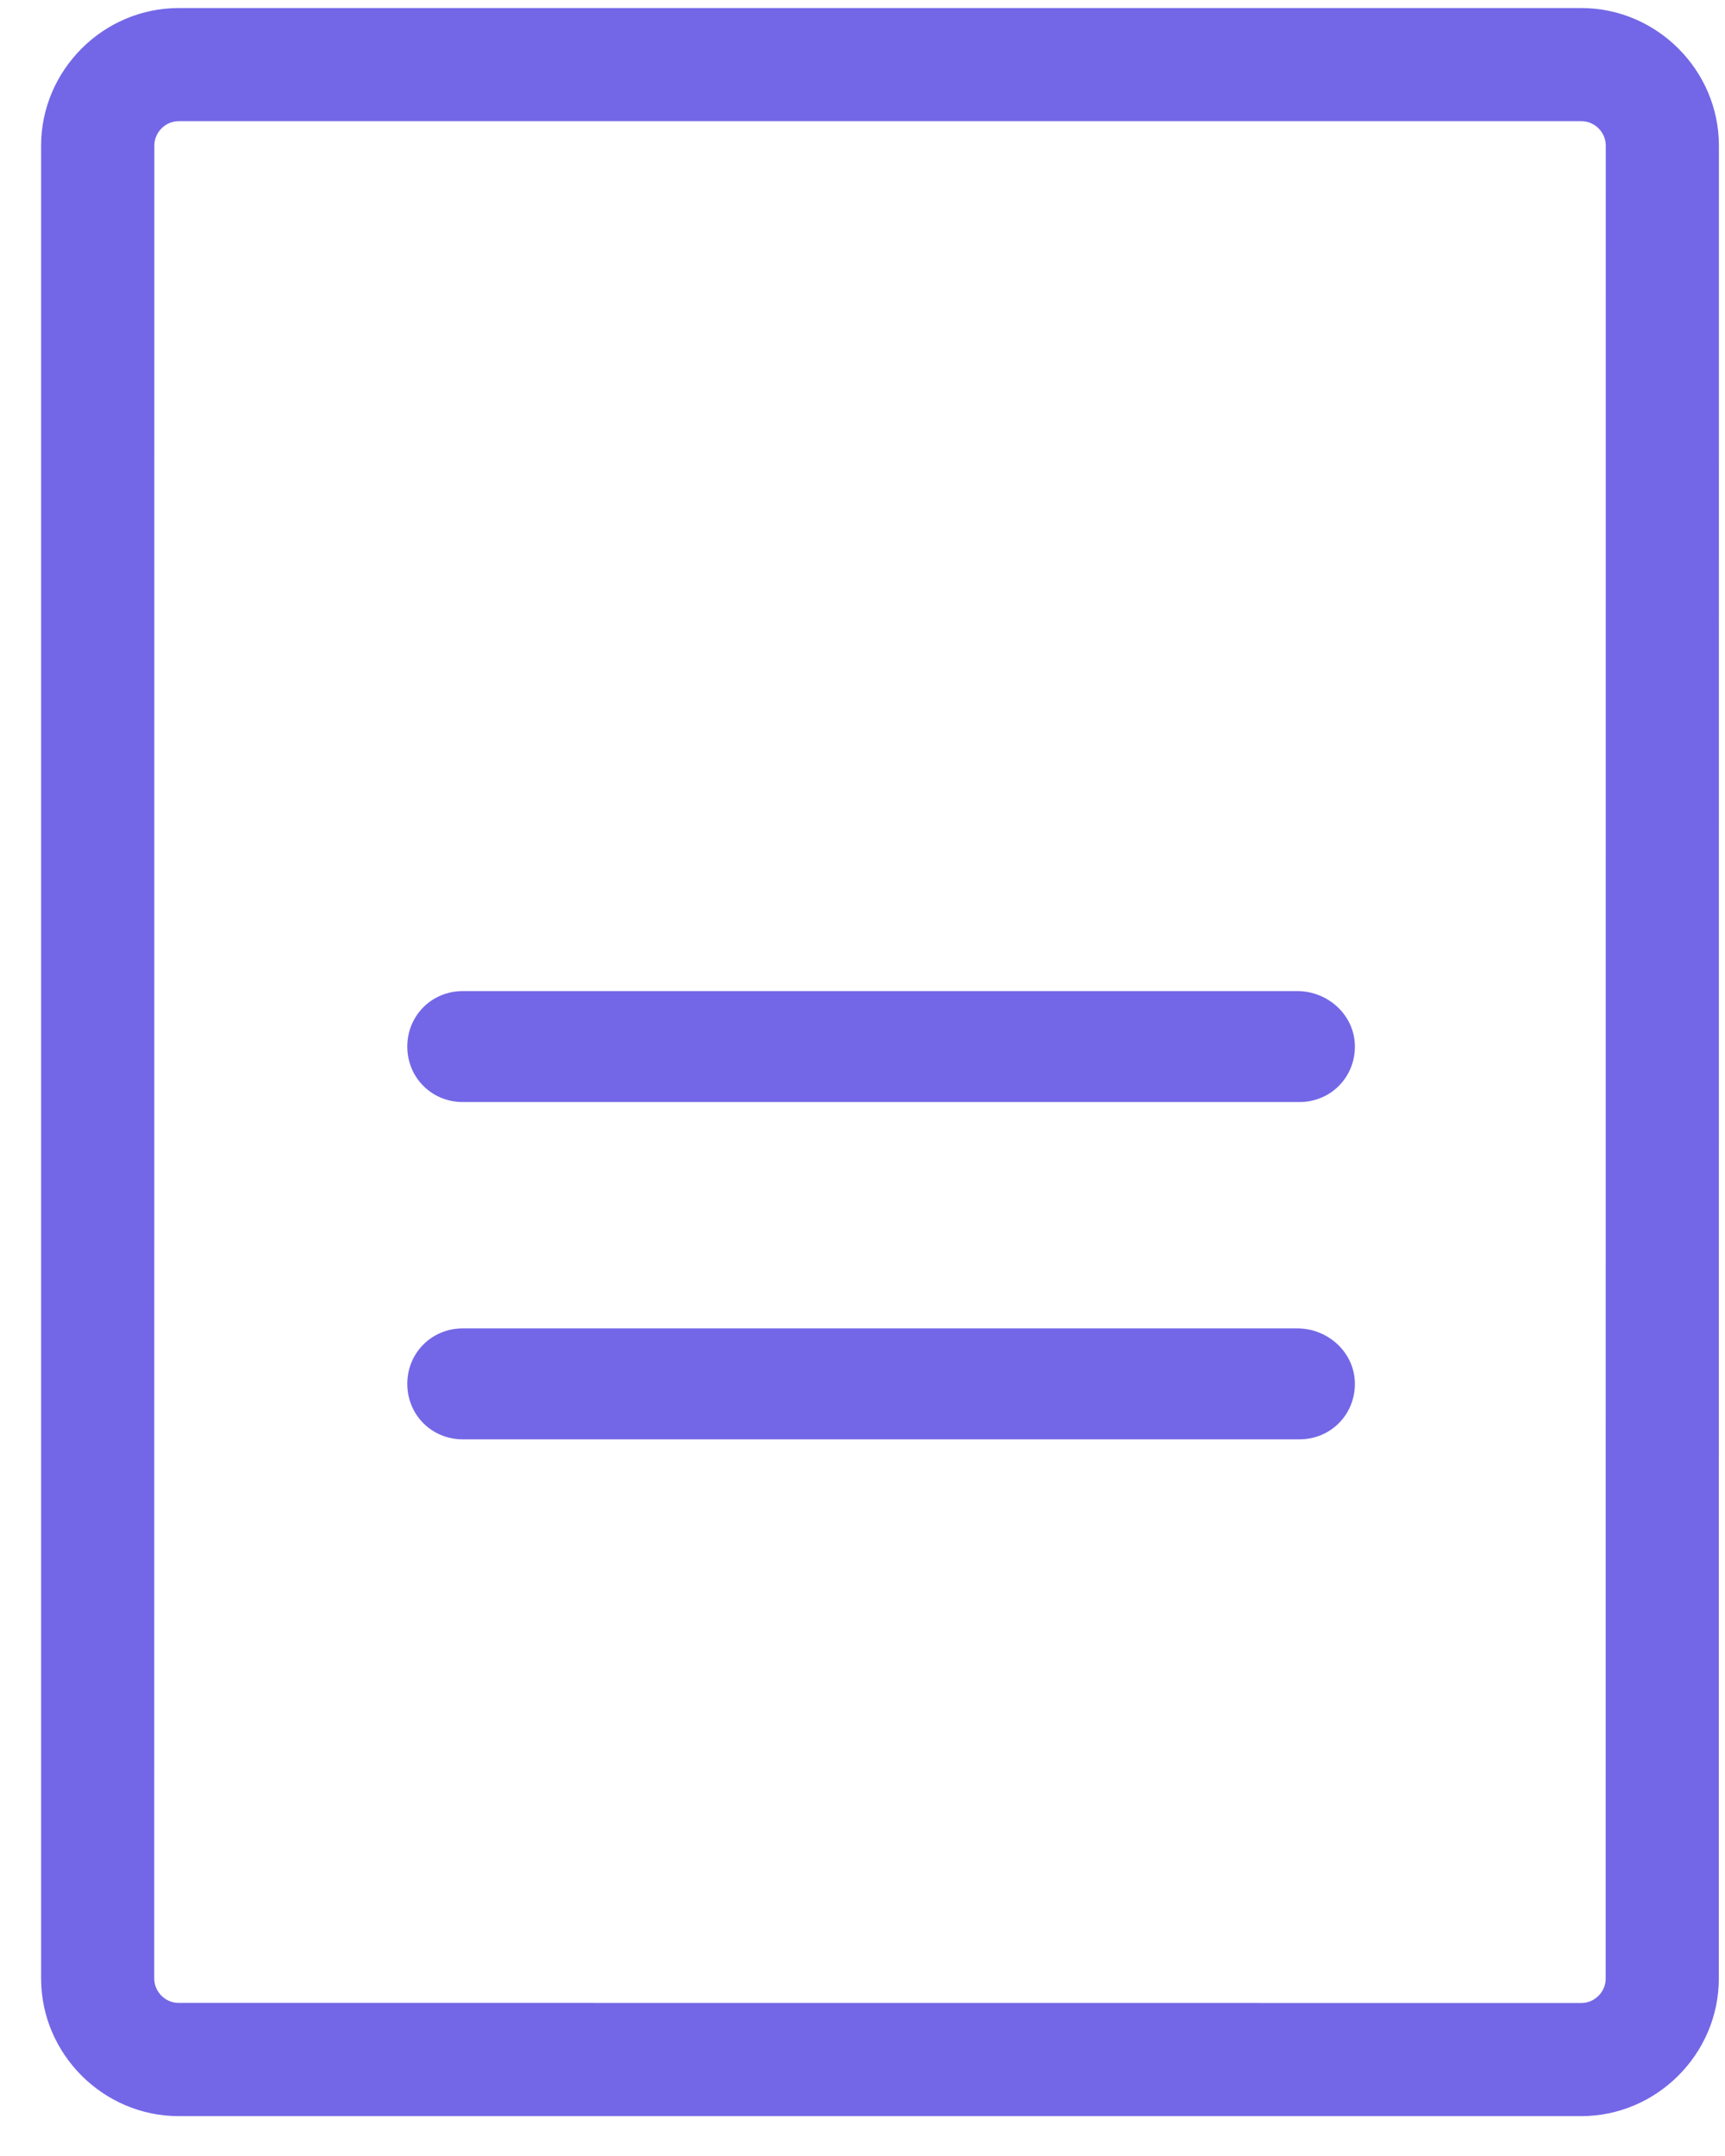 <svg width="36" height="45" viewBox="0 0 36 45" fill="none" xmlns="http://www.w3.org/2000/svg">
<path fill-rule="evenodd" clip-rule="evenodd" d="M33.002 0.168H3.729C2.155 0.168 0.858 1.465 0.858 3.039V41.297C0.858 42.871 2.155 44.168 3.729 44.168H33C34.574 44.168 35.871 42.871 35.871 41.297L35.873 3.039C35.873 1.465 34.576 0.168 33.002 0.168H33.002ZM33.51 41.297C33.51 41.576 33.279 41.807 33 41.807L3.729 41.805C3.451 41.805 3.219 41.574 3.219 41.295L3.221 3.039C3.221 2.761 3.452 2.529 3.731 2.529H33.002C33.281 2.529 33.512 2.761 33.512 3.039L33.51 41.297Z" fill="#7367E7"/>
<path fill-rule="evenodd" clip-rule="evenodd" d="M27.073 27.726H9.658C9.01 27.726 8.5 28.236 8.5 28.884C8.5 29.532 9.01 30.042 9.658 30.042H27.118C27.766 30.042 28.276 29.532 28.276 28.884C28.276 28.236 27.721 27.726 27.073 27.726H27.073Z" fill="#7367E7"/>
<path fill-rule="evenodd" clip-rule="evenodd" d="M27.073 20.686H9.658C9.01 20.686 8.5 21.197 8.5 21.844C8.5 22.492 9.01 23.002 9.658 23.002H27.118C27.766 23.002 28.276 22.492 28.276 21.844C28.276 21.195 27.721 20.686 27.073 20.686H27.073Z" fill="#7367E7"/>
</svg>
